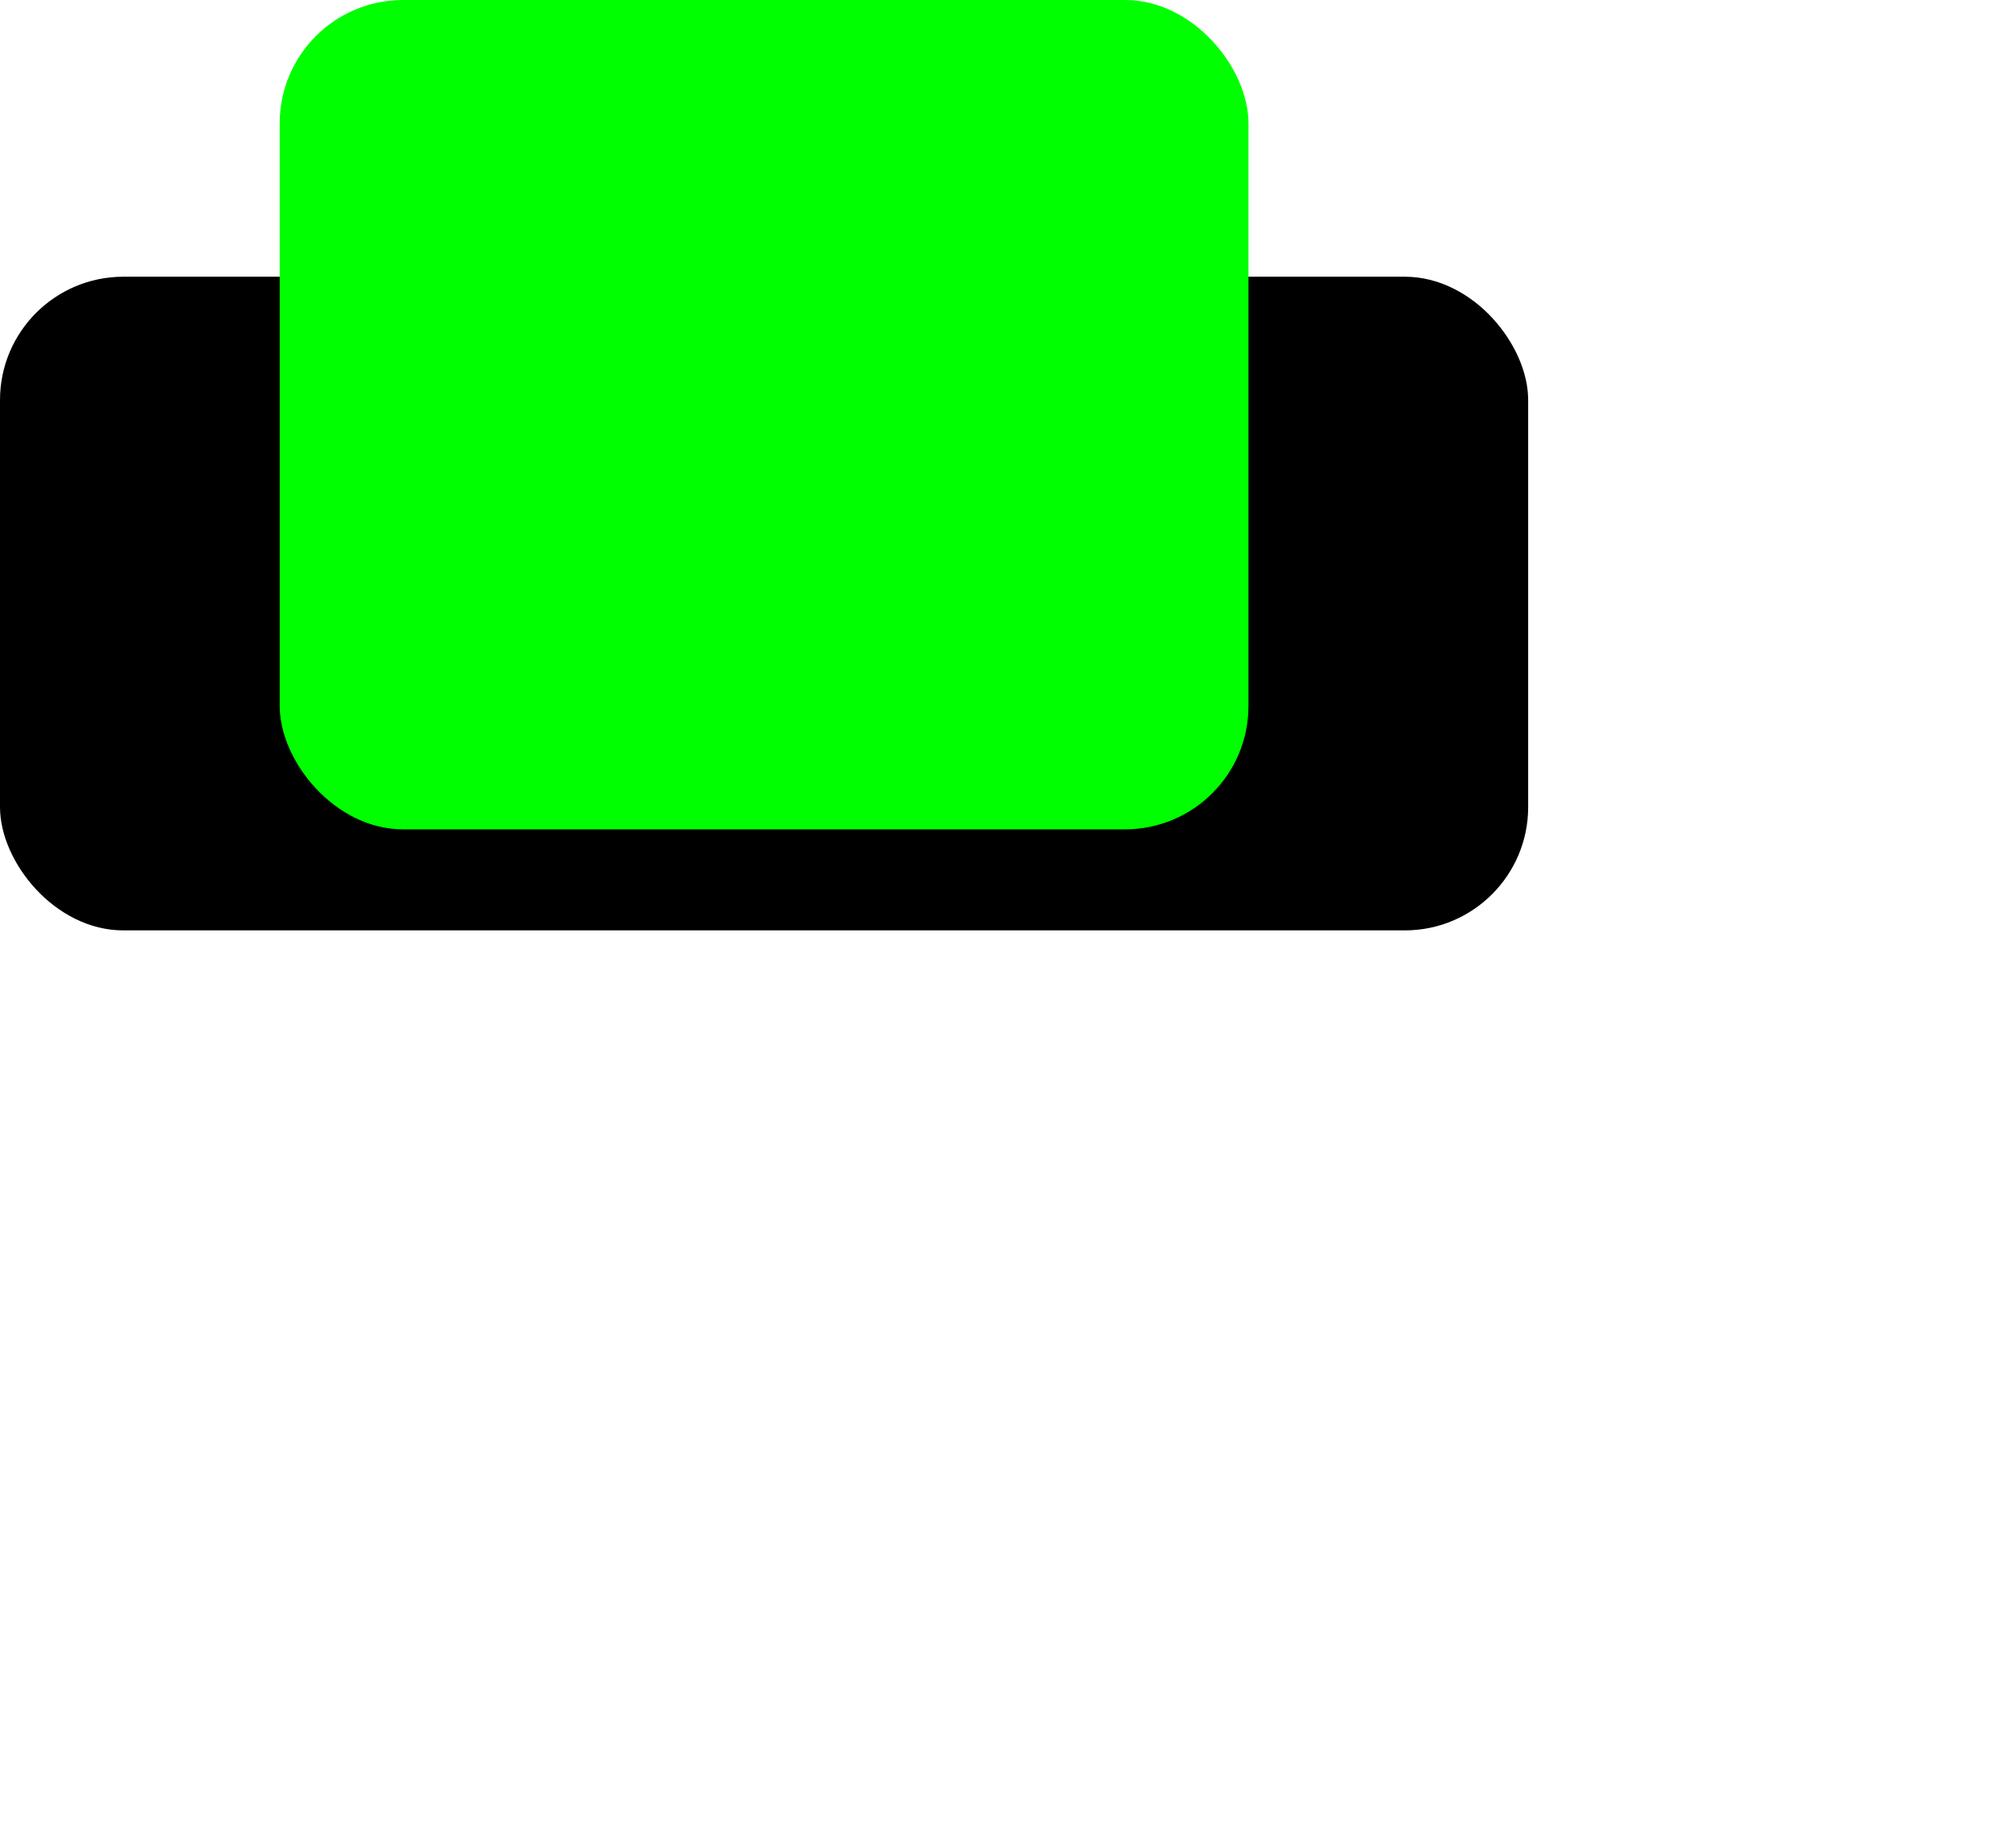 <?xml version="1.0" encoding="UTF-8" standalone="no"?>
<svg
   version="1.1"
   viewBox="0 0 579.151 528.913"
   id="svg2"
   width="163.449mm"
   height="149.271mm"
   sodipodi:docname="woofridge.SVG"
   inkscape:version="1.2.2 (1:1.2.2+202212051552+b0a8486541)"
   xmlns:inkscape="http://www.inkscape.org/namespaces/inkscape"
   xmlns:sodipodi="http://sodipodi.sourceforge.net/DTD/sodipodi-0.dtd"
   xmlns="http://www.w3.org/2000/svg"
   xmlns:svg="http://www.w3.org/2000/svg">
  <defs
     id="defs4">
    <inkscape:path-effect
       effect="bspline"
       id="path-effect377"
       is_visible="true"
       lpeversion="1"
       weight="33.333"
       steps="2"
       helper_size="0"
       apply_no_weight="true"
       apply_with_weight="true"
       only_selected="false" />
  </defs>
  <sodipodi:namedview
     id="base"
     pagecolor="#ffffff"
     bordercolor="#666666"
     borderopacity="1.0"
     inkscape:pageopacity="0.0"
     inkscape:pageshadow="2"
     inkscape:document-units="mm"
     inkscape:current-layer="layer1"
     showgrid="false"
     inkscape:showpageshadow="2"
     inkscape:pagecheckerboard="0"
     inkscape:deskcolor="#d1d1d1"
     inkscape:zoom="0.50381356"
     inkscape:cx="79.394448"
     inkscape:cy="392.01009"
     inkscape:window-width="1526"
     inkscape:window-height="836"
     inkscape:window-x="0"
     inkscape:window-y="0"
     inkscape:window-maximized="1" />
  <g
     inkscape:label="Slice 1"
     inkscape:groupmode="layer"
     id="layer1"
     transform="translate(213.26,229.423)">
    <path
       style="fill:#000000;stroke-width:0.937"
       d="M -197.185,-166.518 11.681,99.108"
       id="path185" />
    <path
       style="fill:#000000;stroke-width:0.937"
       d="M -140.594,126.883 C 14.762,112.543 170.118,98.202 325.473,83.862"
       id="path375"
       inkscape:path-effect="#path-effect377"
       inkscape:original-d="M -140.59435,126.88336 C 14.762441,112.54384 170.11827,98.203441 325.47319,83.862047" />
    <path
       style="fill:#000000;stroke-width:0.937"
       d="M -136.659,299.489 365.891,289.347 Z"
       id="path399" />
    <path
       style="fill:#000000;stroke-width:0.937"
       d="M -172.142,207.747 309.348,187.862"
       id="path401" />
    <rect
       style="fill:#000000;stroke-width:0.937"
       id="rect475"
       width="439.008"
       height="187.783"
       x="-213.26"
       y="-149.926"
       rx="35.433" />
    <rect
       style="fill:#00ff00;stroke-width:0.937"
       id="rect493"
       width="278.307"
       height="238.25"
       x="-132.909"
       y="-229.423"
       rx="35.433" />
  </g>
</svg>
